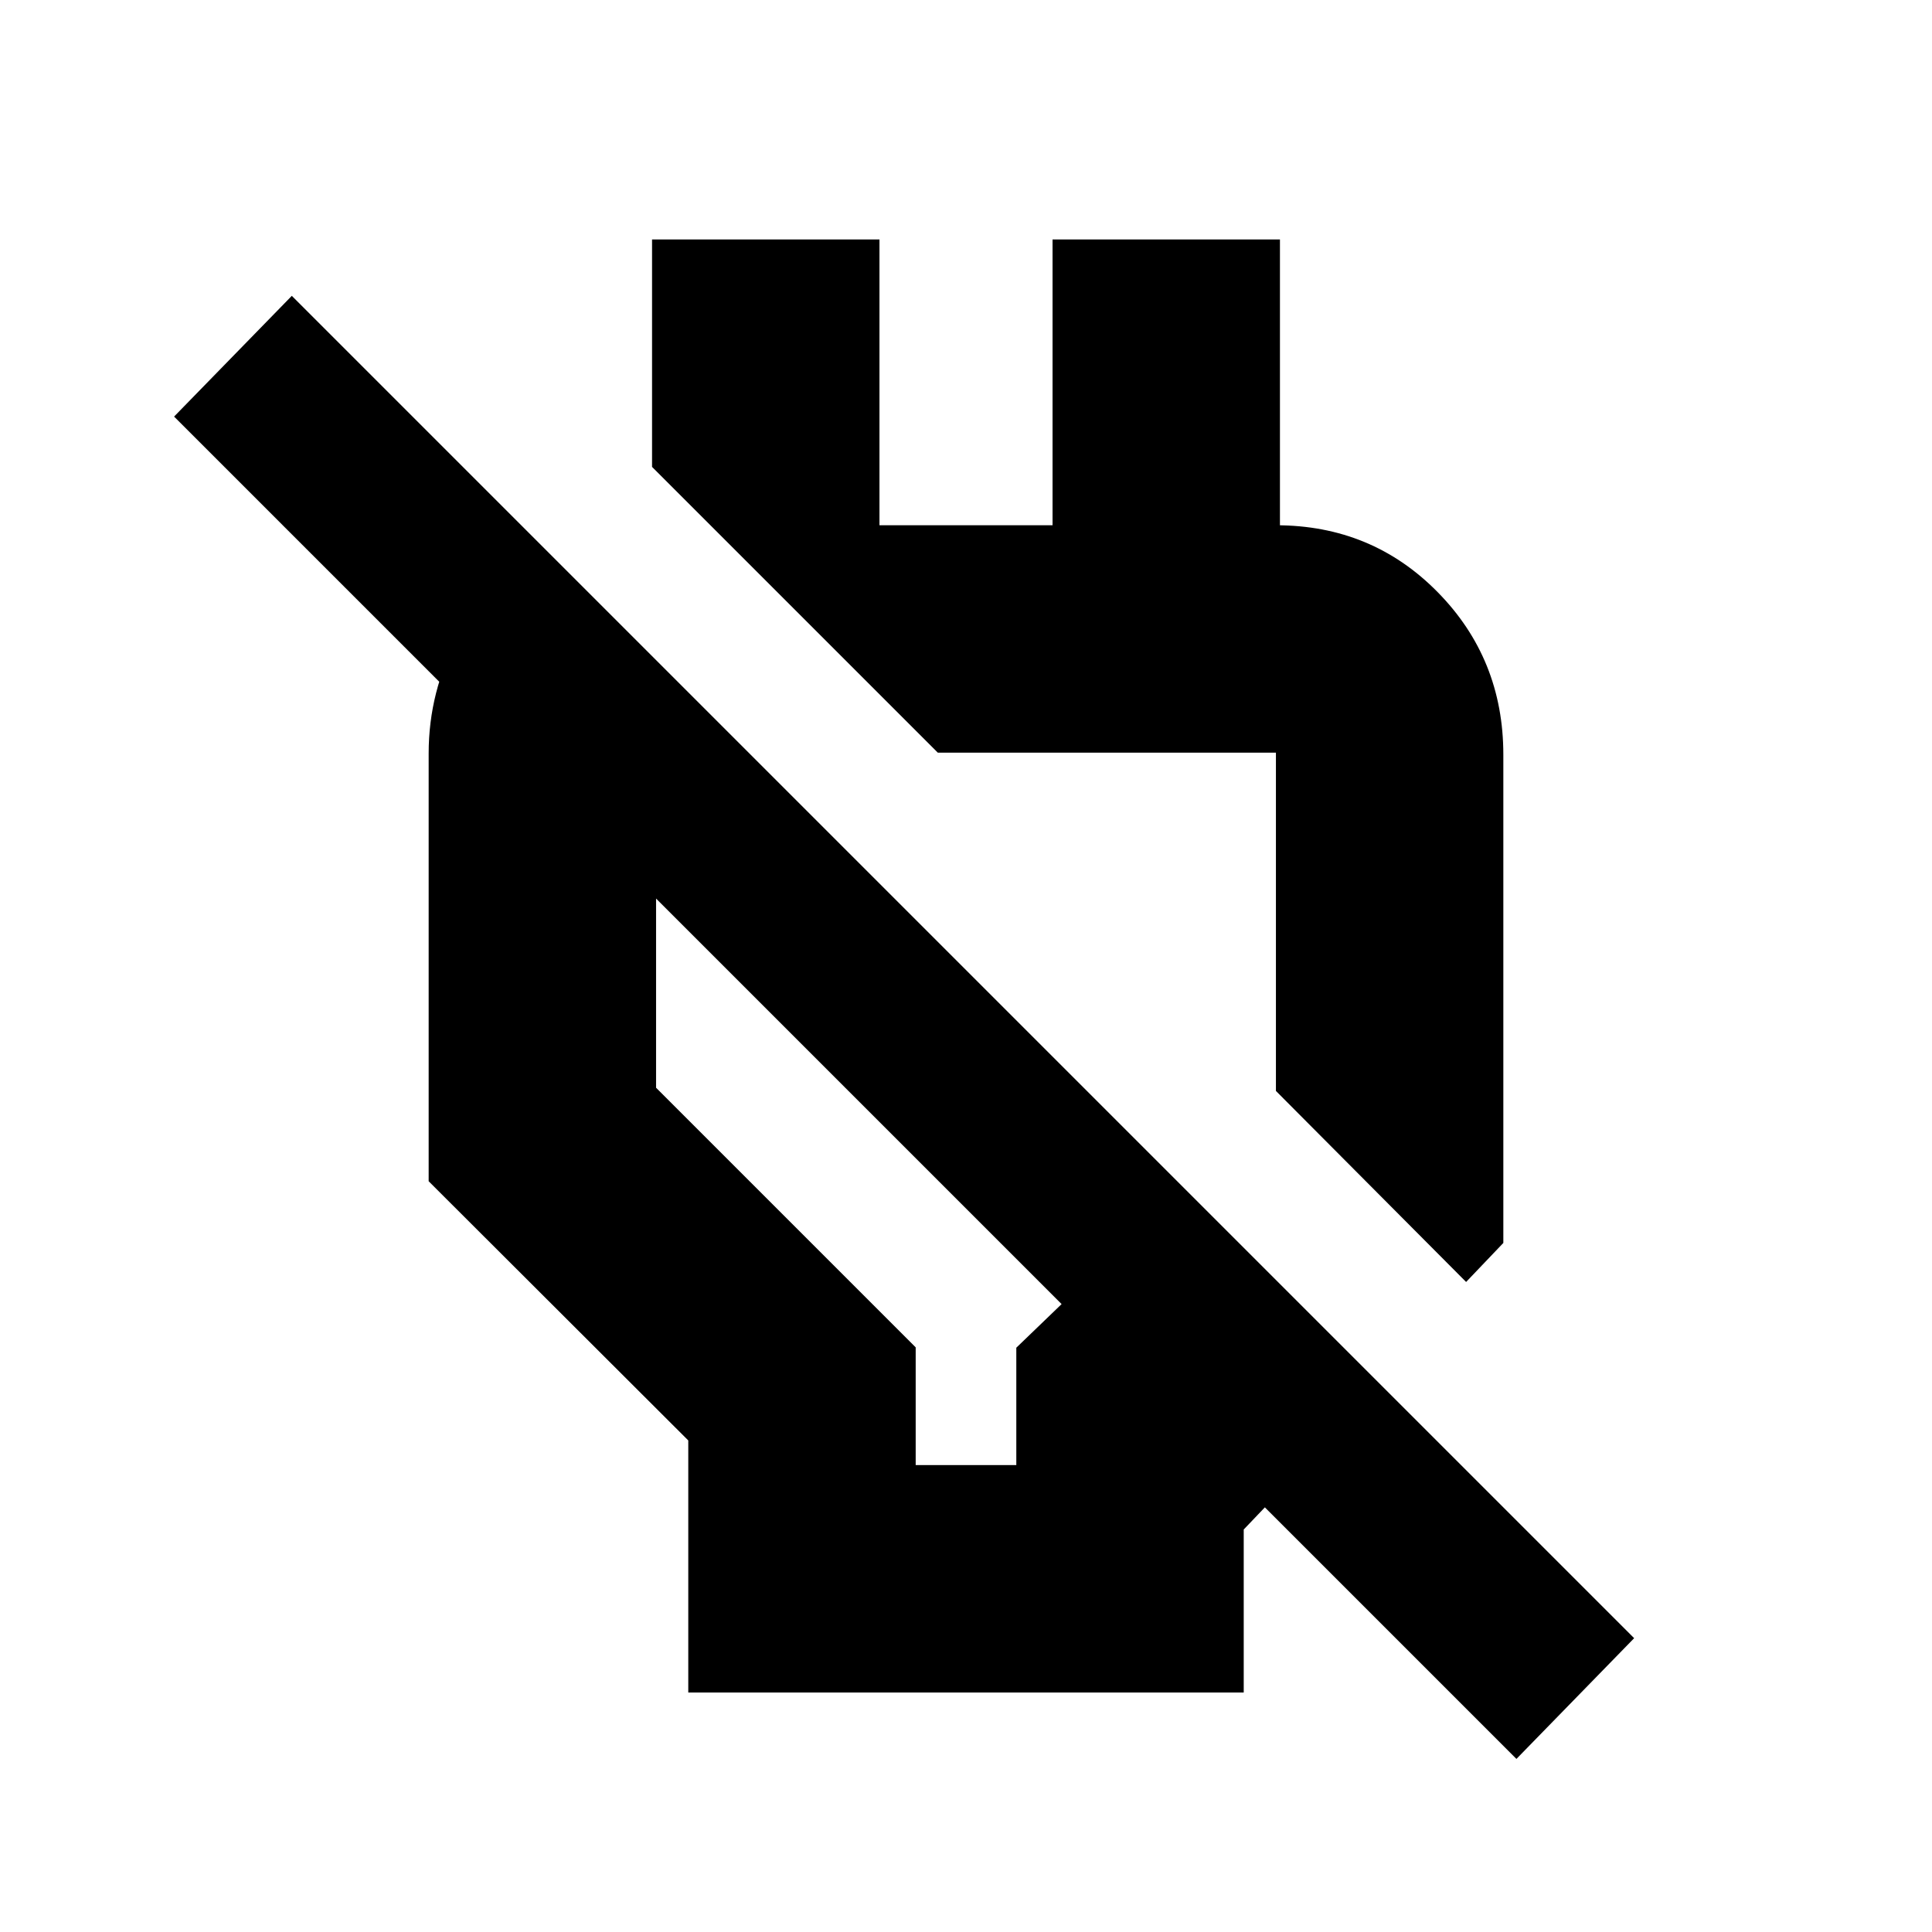 <svg xmlns="http://www.w3.org/2000/svg" height="20" viewBox="0 -960 960 960" width="20"><path d="M342-119v-125.25L213-373.04v-212.55q0-31 14.75-58.21 14.75-27.2 42.75-43.7L372-586h-46v166.5l129 129v58.5h50v-58.33L527.5-312l-441-441 58.5-60 667 667-58.5 60-125-125-10.5 11v81H342Zm386.5-204L634-417.92V-586H466L324-728v-113h113v142h86v-142h113v209.5L577.5-699H634q47.64 0 80.32 33.18Q747-632.64 747-585v242.61L728.5-323ZM547-497.5Zm-116.5 82Z"/></svg>